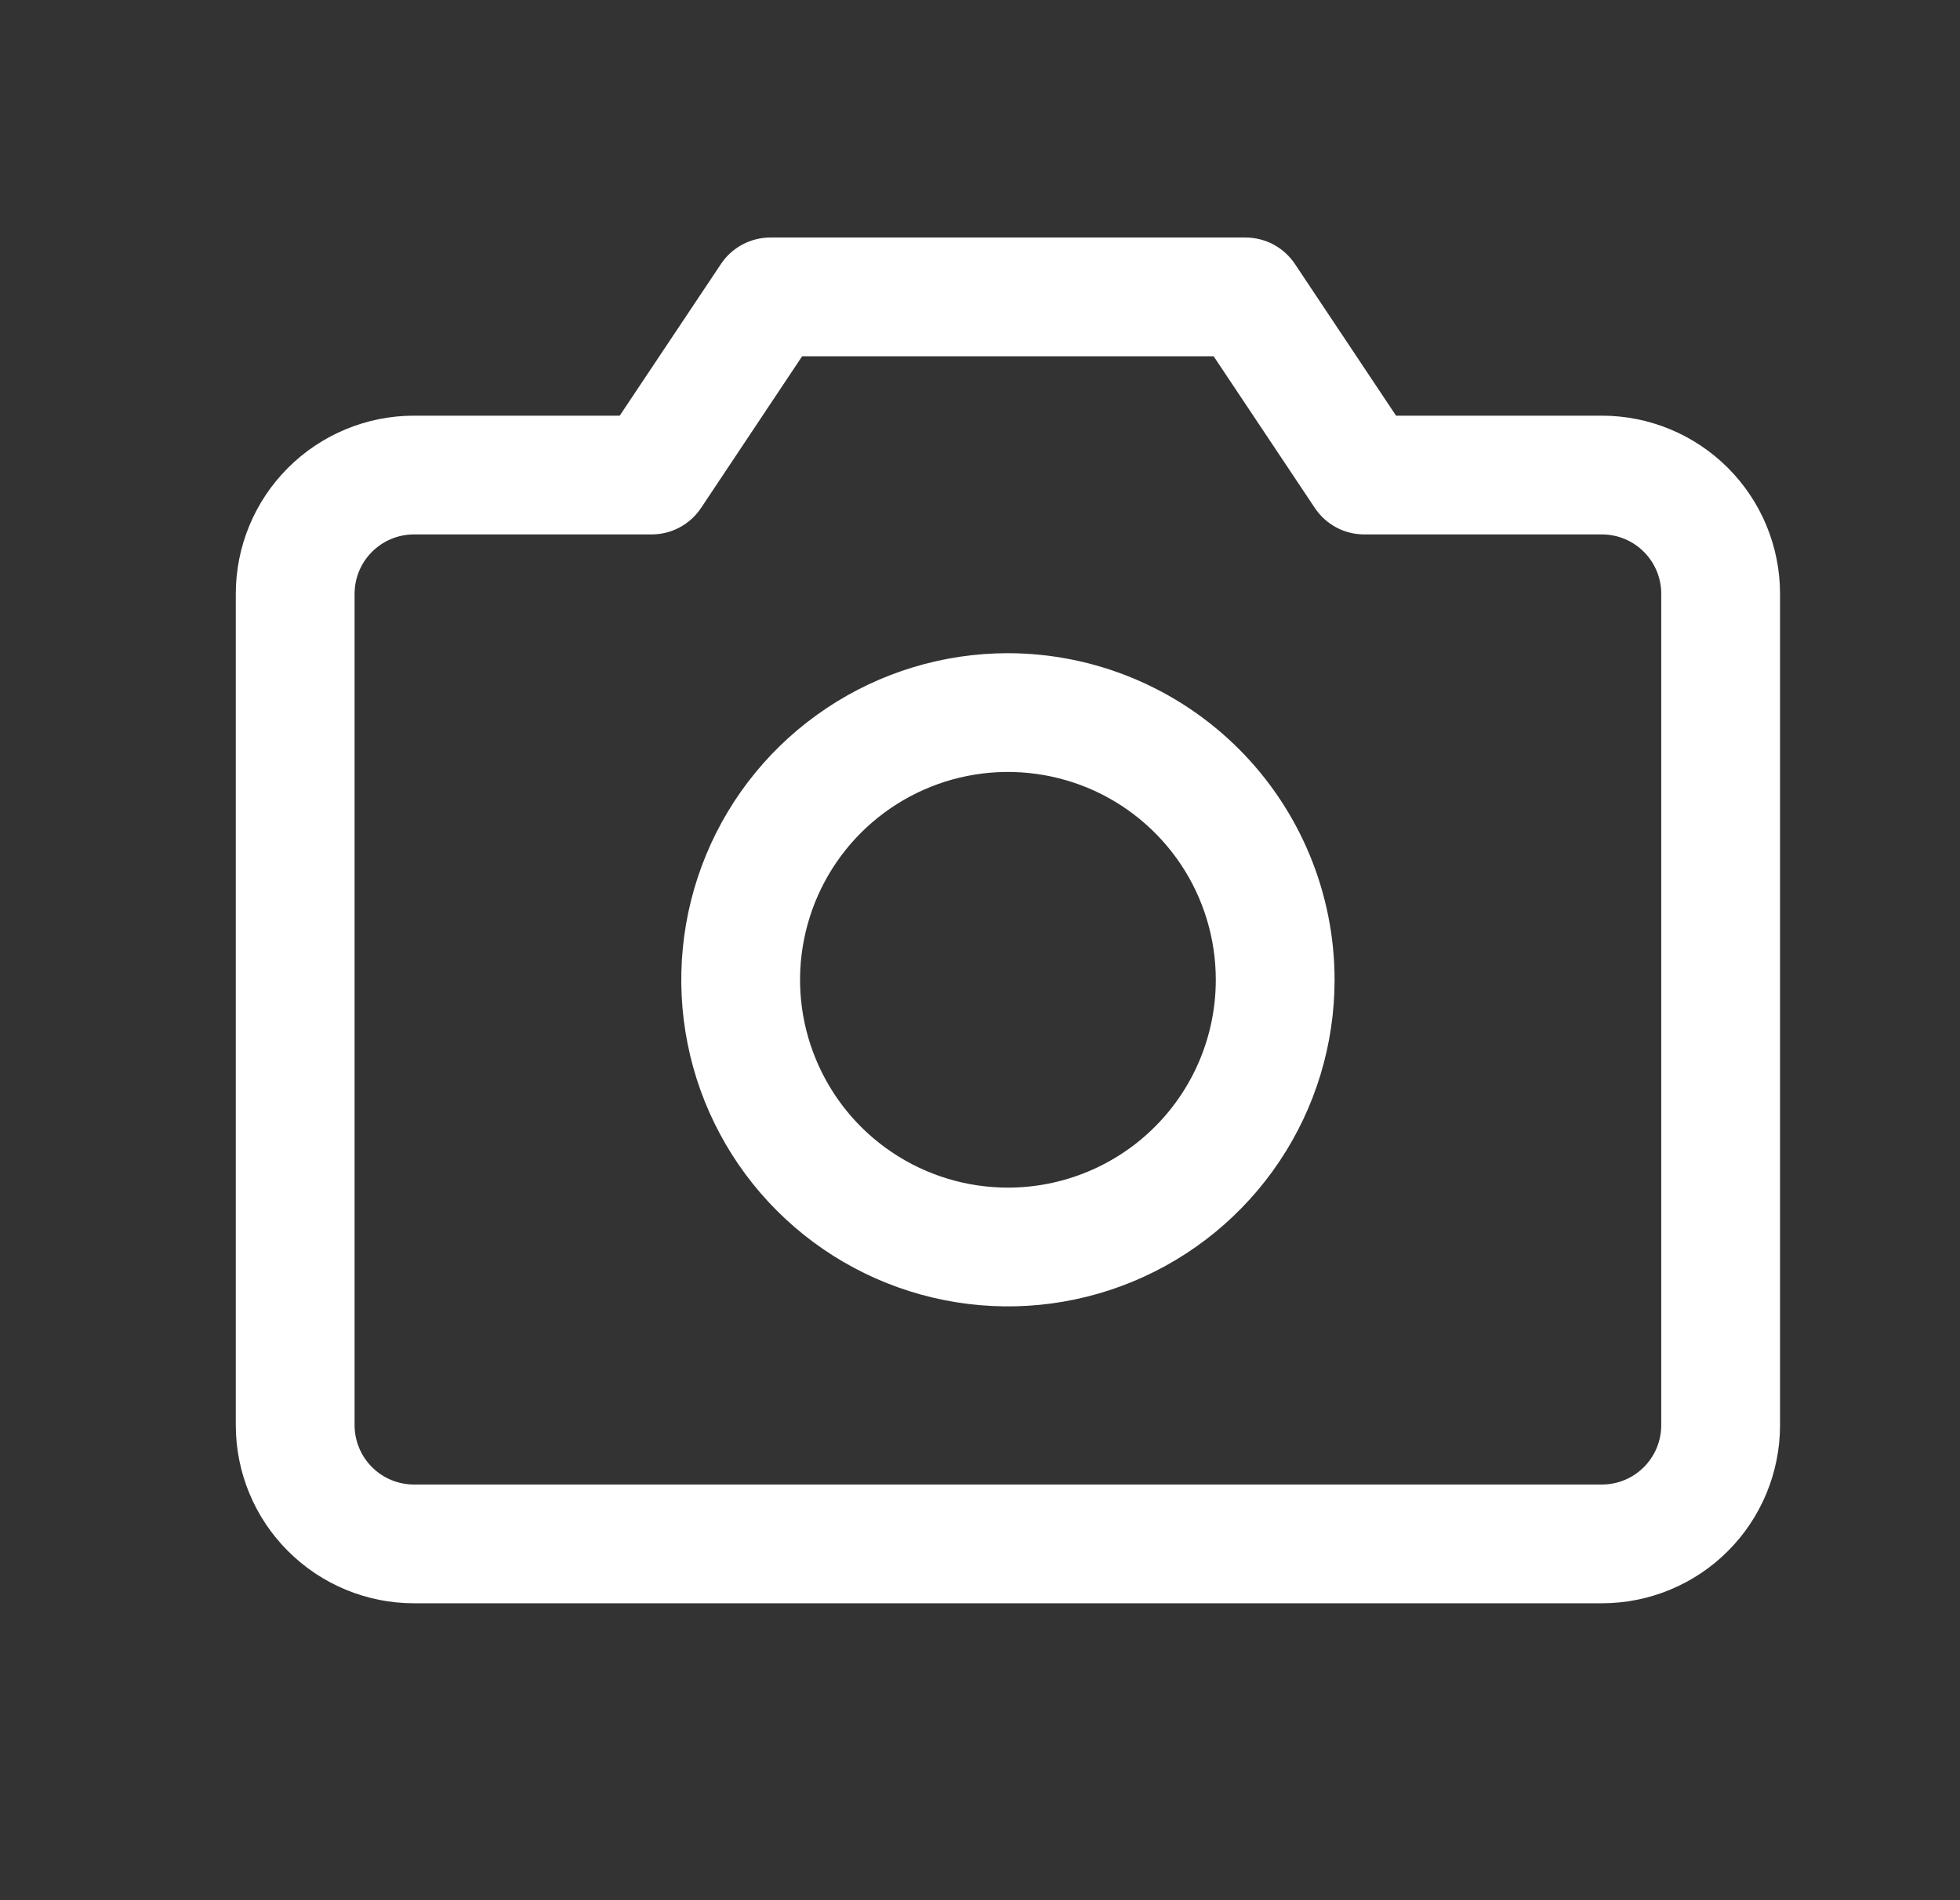 <svg width="33" height="32" viewBox="0 0 33 32" fill="none" xmlns="http://www.w3.org/2000/svg">
<rect x="0" y="0" width="33" height="32" fill="#333333" stroke="none"/>
<path d="M26.97 7H23.505L21.802 4.445C21.71 4.308 21.587 4.196 21.442 4.118C21.297 4.041 21.135 4 20.97 4H12.97C12.806 4 12.644 4.041 12.499 4.118C12.354 4.196 12.23 4.308 12.139 4.445L10.434 7H6.97C6.175 7 5.412 7.316 4.849 7.879C4.286 8.441 3.97 9.204 3.97 10V24C3.97 24.796 4.286 25.559 4.849 26.121C5.412 26.684 6.175 27 6.97 27H26.97C27.766 27 28.529 26.684 29.092 26.121C29.654 25.559 29.97 24.796 29.97 24V10C29.97 9.204 29.654 8.441 29.092 7.879C28.529 7.316 27.766 7 26.97 7ZM27.97 24C27.97 24.265 27.865 24.52 27.677 24.707C27.49 24.895 27.236 25 26.97 25H6.97C6.705 25 6.451 24.895 6.263 24.707C6.076 24.52 5.97 24.265 5.97 24V10C5.97 9.735 6.076 9.48 6.263 9.293C6.451 9.105 6.705 9 6.97 9H10.97C11.135 9 11.297 8.96 11.442 8.882C11.588 8.804 11.711 8.692 11.803 8.555L13.505 6H20.434L22.138 8.555C22.229 8.692 22.353 8.804 22.498 8.882C22.643 8.96 22.806 9 22.97 9H26.97C27.236 9 27.49 9.105 27.677 9.293C27.865 9.48 27.97 9.735 27.97 10V24ZM16.97 11C15.883 11 14.819 11.323 13.915 11.927C13.01 12.531 12.305 13.39 11.889 14.395C11.473 15.4 11.364 16.506 11.576 17.573C11.788 18.64 12.312 19.62 13.081 20.389C13.85 21.158 14.83 21.682 15.897 21.894C16.964 22.107 18.07 21.998 19.075 21.581C20.08 21.165 20.939 20.46 21.543 19.556C22.148 18.651 22.47 17.588 22.47 16.5C22.469 15.042 21.889 13.644 20.858 12.613C19.826 11.582 18.428 11.002 16.97 11ZM16.97 20C16.278 20 15.601 19.795 15.026 19.41C14.45 19.026 14.002 18.479 13.737 17.839C13.472 17.2 13.402 16.496 13.538 15.817C13.673 15.138 14.006 14.515 14.495 14.025C14.985 13.536 15.609 13.202 16.288 13.067C16.966 12.932 17.67 13.002 18.31 13.266C18.949 13.531 19.496 13.98 19.881 14.556C20.265 15.131 20.47 15.808 20.47 16.5C20.47 17.428 20.102 18.319 19.445 18.975C18.789 19.631 17.899 20 16.97 20Z" fill="white"/>
</svg>
